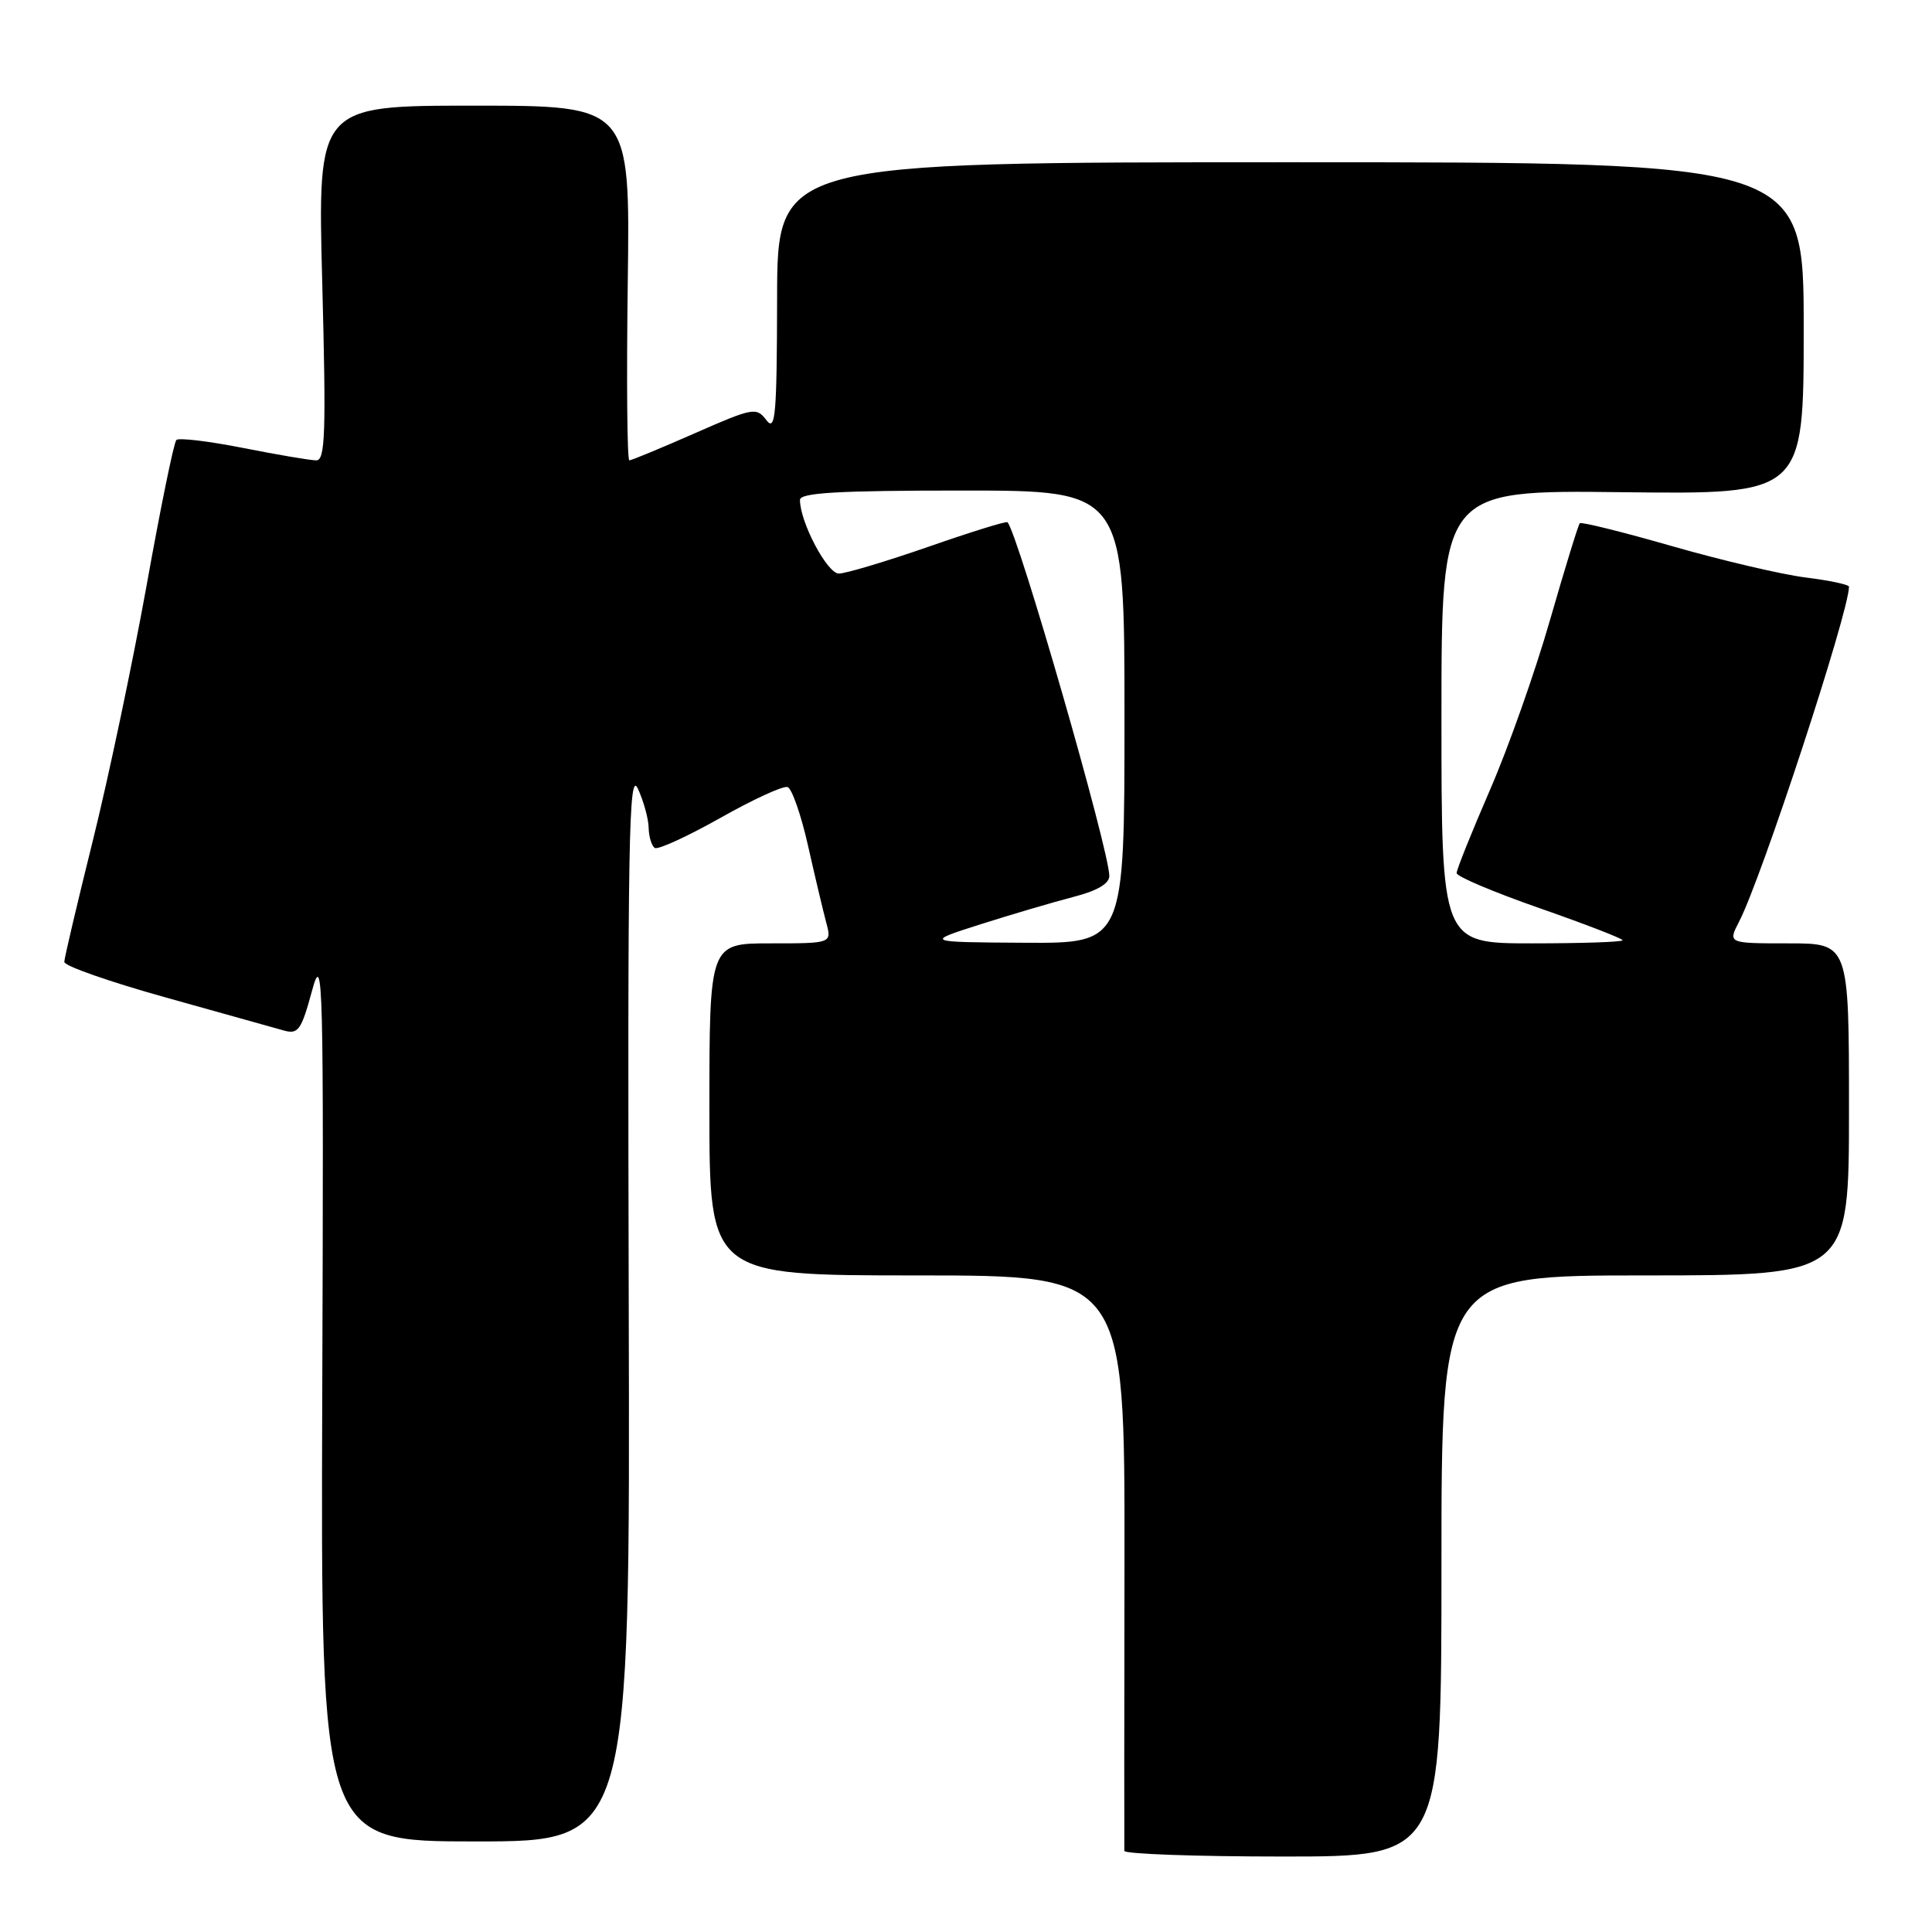 <?xml version="1.0" encoding="UTF-8" standalone="no"?>
<!DOCTYPE svg PUBLIC "-//W3C//DTD SVG 1.1//EN" "http://www.w3.org/Graphics/SVG/1.1/DTD/svg11.dtd" >
<svg xmlns="http://www.w3.org/2000/svg" xmlns:xlink="http://www.w3.org/1999/xlink" version="1.1" viewBox="0 0 256 256">
 <g >
 <path fill="currentColor"
d=" M 191.00 207.50 C 191.00 169.00 191.00 169.00 218.00 169.00 C 245.00 169.00 245.00 169.00 245.00 147.00 C 245.00 125.00 245.00 125.00 236.97 125.00 C 228.95 125.00 228.95 125.00 230.44 122.12 C 233.44 116.32 245.00 81.08 245.00 77.74 C 245.00 77.46 242.41 76.91 239.25 76.52 C 236.09 76.12 228.15 74.26 221.60 72.38 C 215.06 70.50 209.54 69.13 209.33 69.33 C 209.13 69.54 207.36 75.29 205.40 82.10 C 203.45 88.92 199.86 99.09 197.42 104.69 C 194.99 110.30 193.00 115.25 193.01 115.69 C 193.01 116.14 197.96 118.23 204.01 120.34 C 210.05 122.45 215.00 124.36 215.00 124.59 C 215.00 124.82 209.60 125.00 203.00 125.00 C 191.00 125.00 191.00 125.00 191.00 94.97 C 191.00 64.93 191.00 64.93 215.00 65.22 C 239.00 65.50 239.00 65.50 239.00 43.50 C 239.00 21.50 239.00 21.50 171.00 21.50 C 103.00 21.50 103.00 21.50 102.97 39.50 C 102.94 55.05 102.75 57.25 101.55 55.67 C 100.23 53.93 99.79 54.01 92.04 57.42 C 87.56 59.39 83.67 61.00 83.39 61.00 C 83.10 61.00 83.01 50.42 83.18 37.50 C 83.50 14.00 83.50 14.00 62.79 14.00 C 42.08 14.00 42.08 14.00 42.70 37.50 C 43.22 57.34 43.10 61.00 41.91 61.00 C 41.13 61.00 36.78 60.26 32.23 59.36 C 27.67 58.46 23.69 57.98 23.37 58.30 C 23.04 58.62 21.27 67.28 19.43 77.55 C 17.58 87.81 14.38 103.02 12.31 111.35 C 10.24 119.68 8.53 126.93 8.52 127.46 C 8.51 127.99 14.57 130.11 22.00 132.18 C 29.43 134.25 36.46 136.22 37.62 136.55 C 39.51 137.08 39.93 136.49 41.33 131.33 C 42.81 125.86 42.90 129.15 42.70 184.75 C 42.50 244.00 42.50 244.00 63.00 244.00 C 83.50 244.00 83.50 244.00 83.31 172.75 C 83.15 111.22 83.32 101.91 84.52 104.50 C 85.28 106.15 85.93 108.49 85.95 109.69 C 85.98 110.90 86.35 112.10 86.77 112.36 C 87.19 112.62 91.09 110.83 95.43 108.39 C 99.76 105.94 103.78 104.09 104.36 104.29 C 104.93 104.48 106.15 107.98 107.07 112.07 C 107.99 116.16 109.08 120.74 109.48 122.25 C 110.22 125.00 110.22 125.00 102.11 125.00 C 94.00 125.00 94.00 125.00 94.00 147.00 C 94.00 169.00 94.00 169.00 121.52 169.00 C 149.04 169.00 149.04 169.00 149.00 206.75 C 148.97 227.51 148.96 244.84 148.98 245.25 C 148.99 245.66 158.45 246.00 170.00 246.00 C 191.00 246.00 191.00 246.00 191.00 207.50 Z  M 130.00 122.45 C 134.12 121.14 139.64 119.52 142.25 118.84 C 145.37 118.04 147.00 117.09 146.99 116.06 C 146.98 112.66 134.92 70.77 133.50 69.20 C 133.35 69.03 128.63 70.49 123.02 72.45 C 117.40 74.40 112.06 76.00 111.15 76.00 C 109.60 75.99 106.00 69.18 106.00 66.24 C 106.00 65.29 111.06 65.00 127.50 65.00 C 149.00 65.00 149.00 65.00 149.00 95.00 C 149.00 125.00 149.00 125.00 135.75 124.92 C 122.50 124.84 122.50 124.84 130.00 122.45 Z "/>
</g>
</svg>